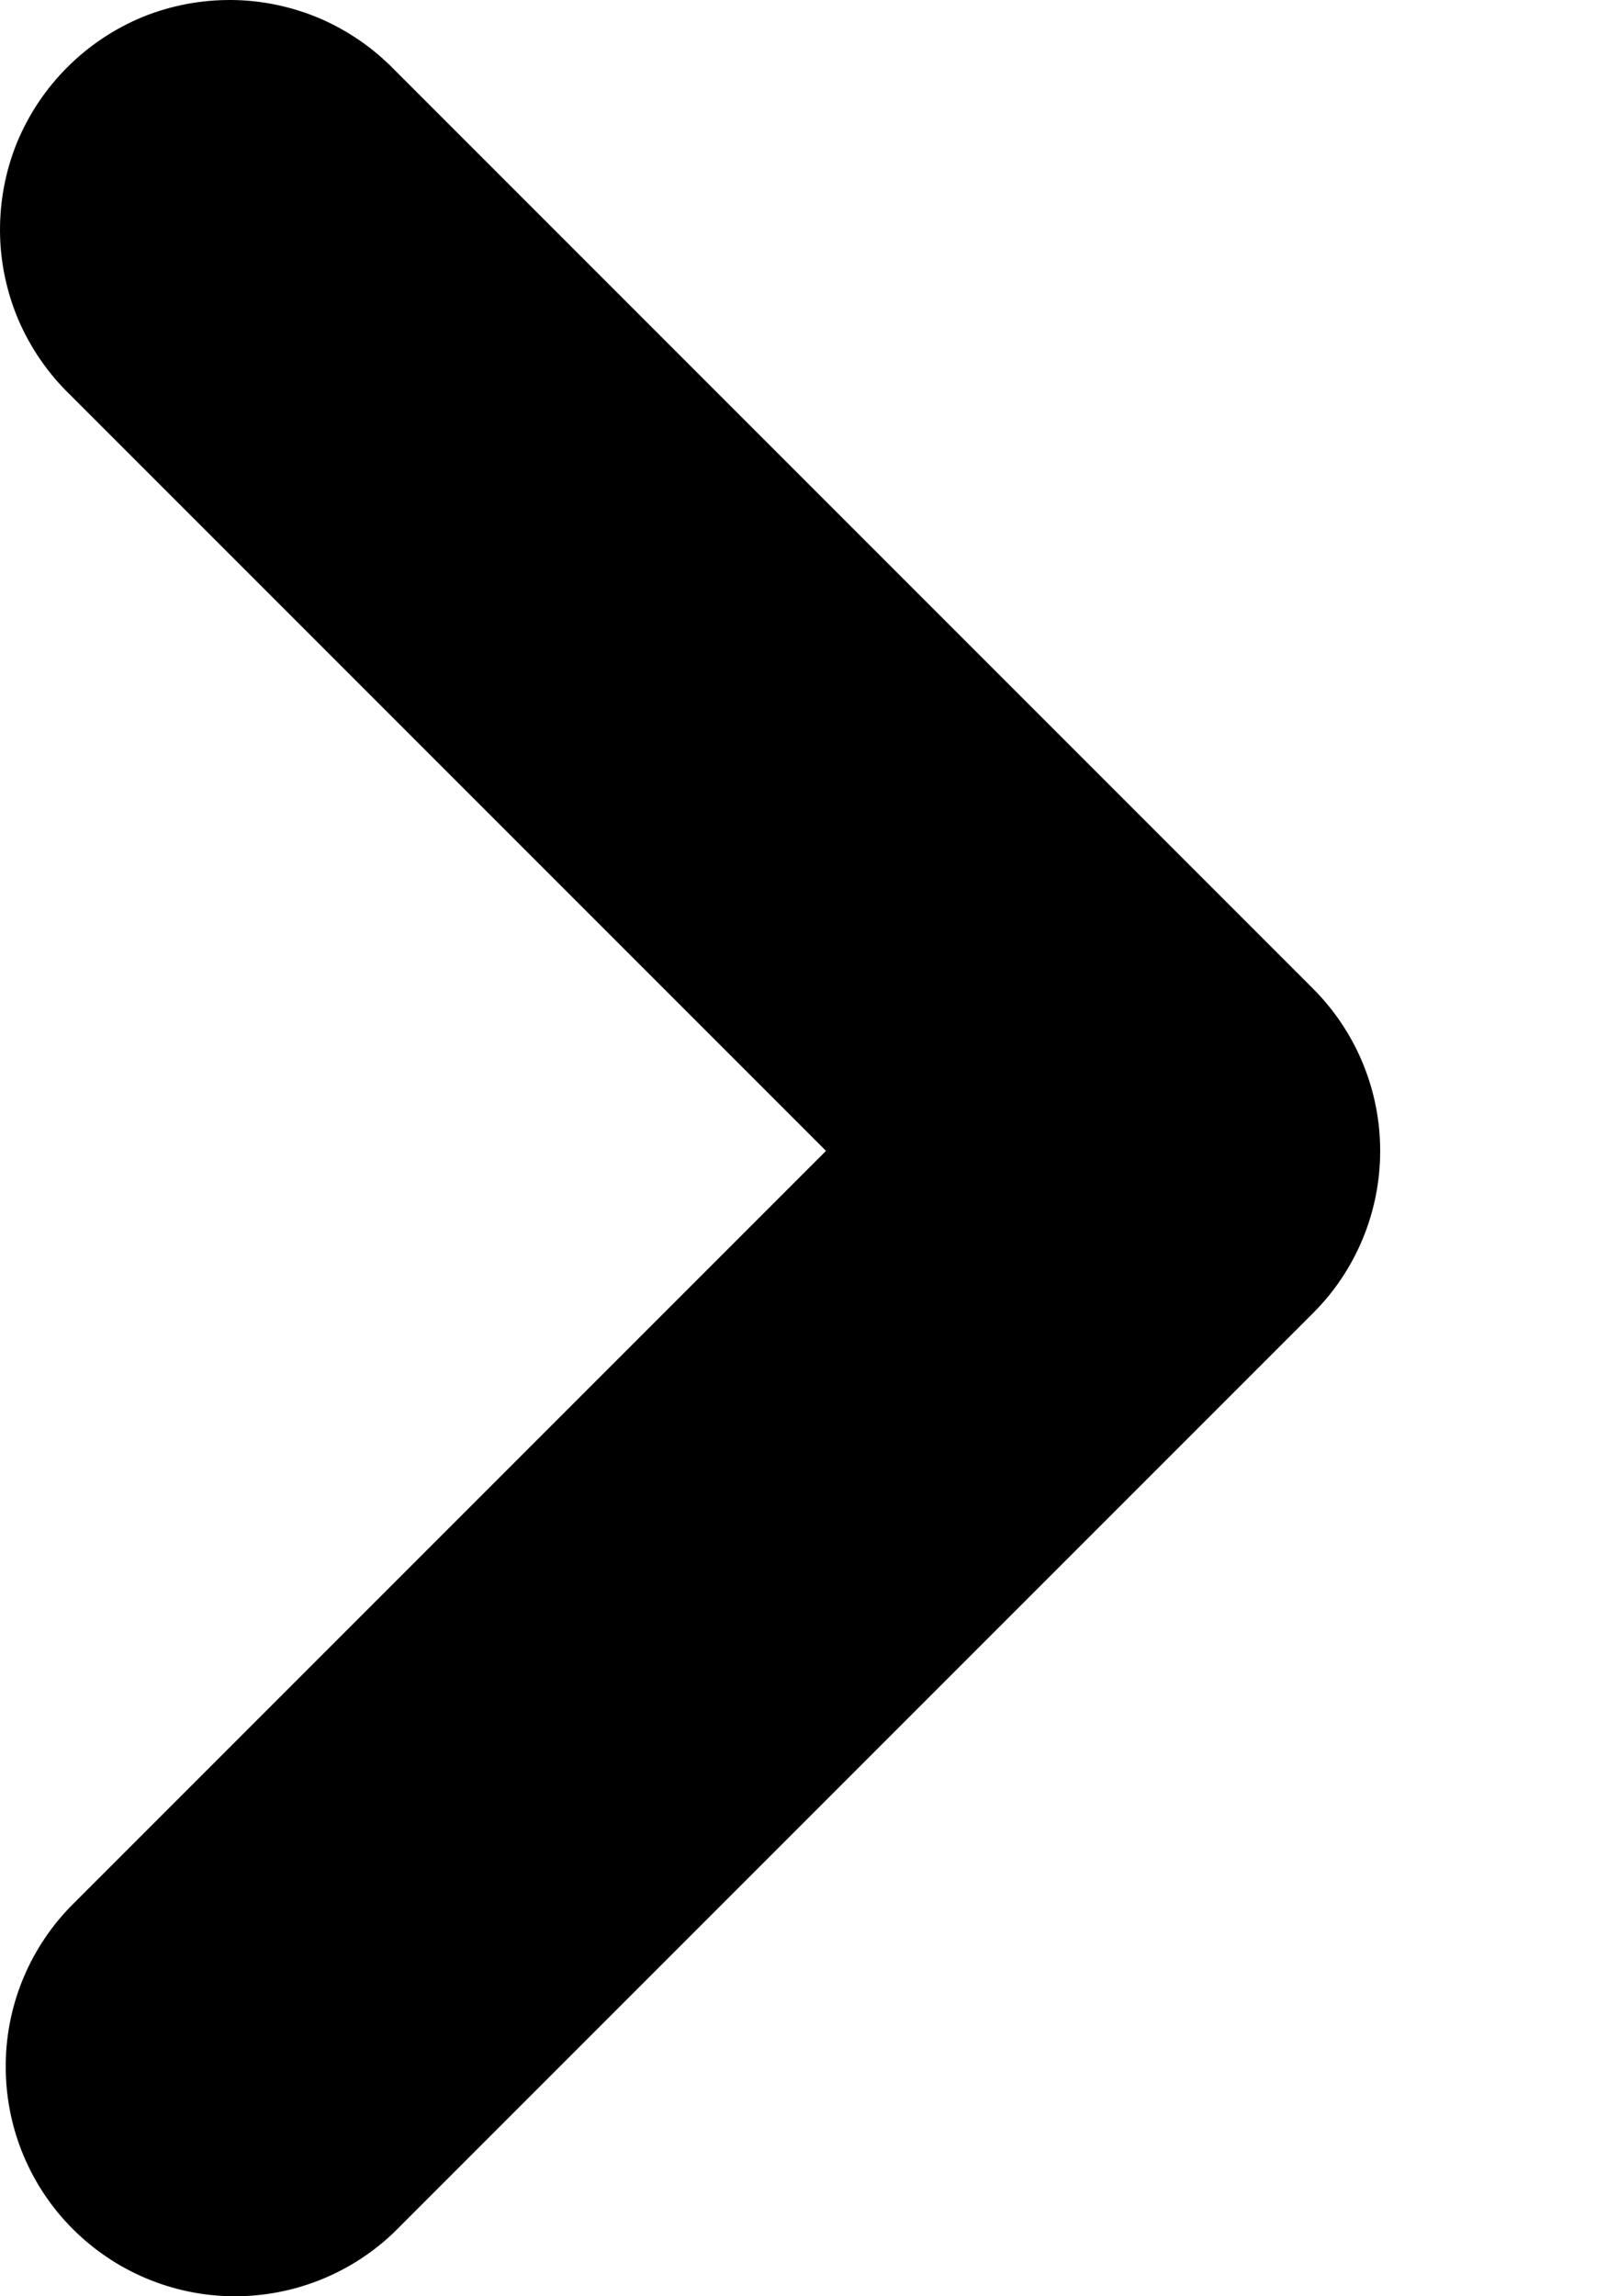 <svg width="7" height="10" viewBox="0 0 7 10" fill="none" xmlns="http://www.w3.org/2000/svg">
<path d="M6.012 5.012C6.012 4.747 5.907 4.493 5.719 4.305L1.719 0.305C1.627 0.21 1.517 0.134 1.395 0.081C1.273 0.029 1.141 0.001 1.009 3.7757e-05C0.876 -0.001 0.744 0.024 0.621 0.074C0.498 0.125 0.387 0.199 0.293 0.293C0.199 0.387 0.125 0.498 0.074 0.621C0.024 0.744 -0.001 0.876 3.77571e-05 1.009C0.001 1.141 0.029 1.273 0.081 1.395C0.134 1.517 0.21 1.627 0.305 1.719L3.598 5.012L0.305 8.305C0.123 8.494 0.022 8.746 0.025 9.009C0.027 9.271 0.132 9.522 0.317 9.707C0.503 9.893 0.754 9.998 1.016 10C1.278 10.002 1.531 9.901 1.719 9.719L5.719 5.719C5.907 5.532 6.012 5.277 6.012 5.012Z" fill="black"/>
</svg>
